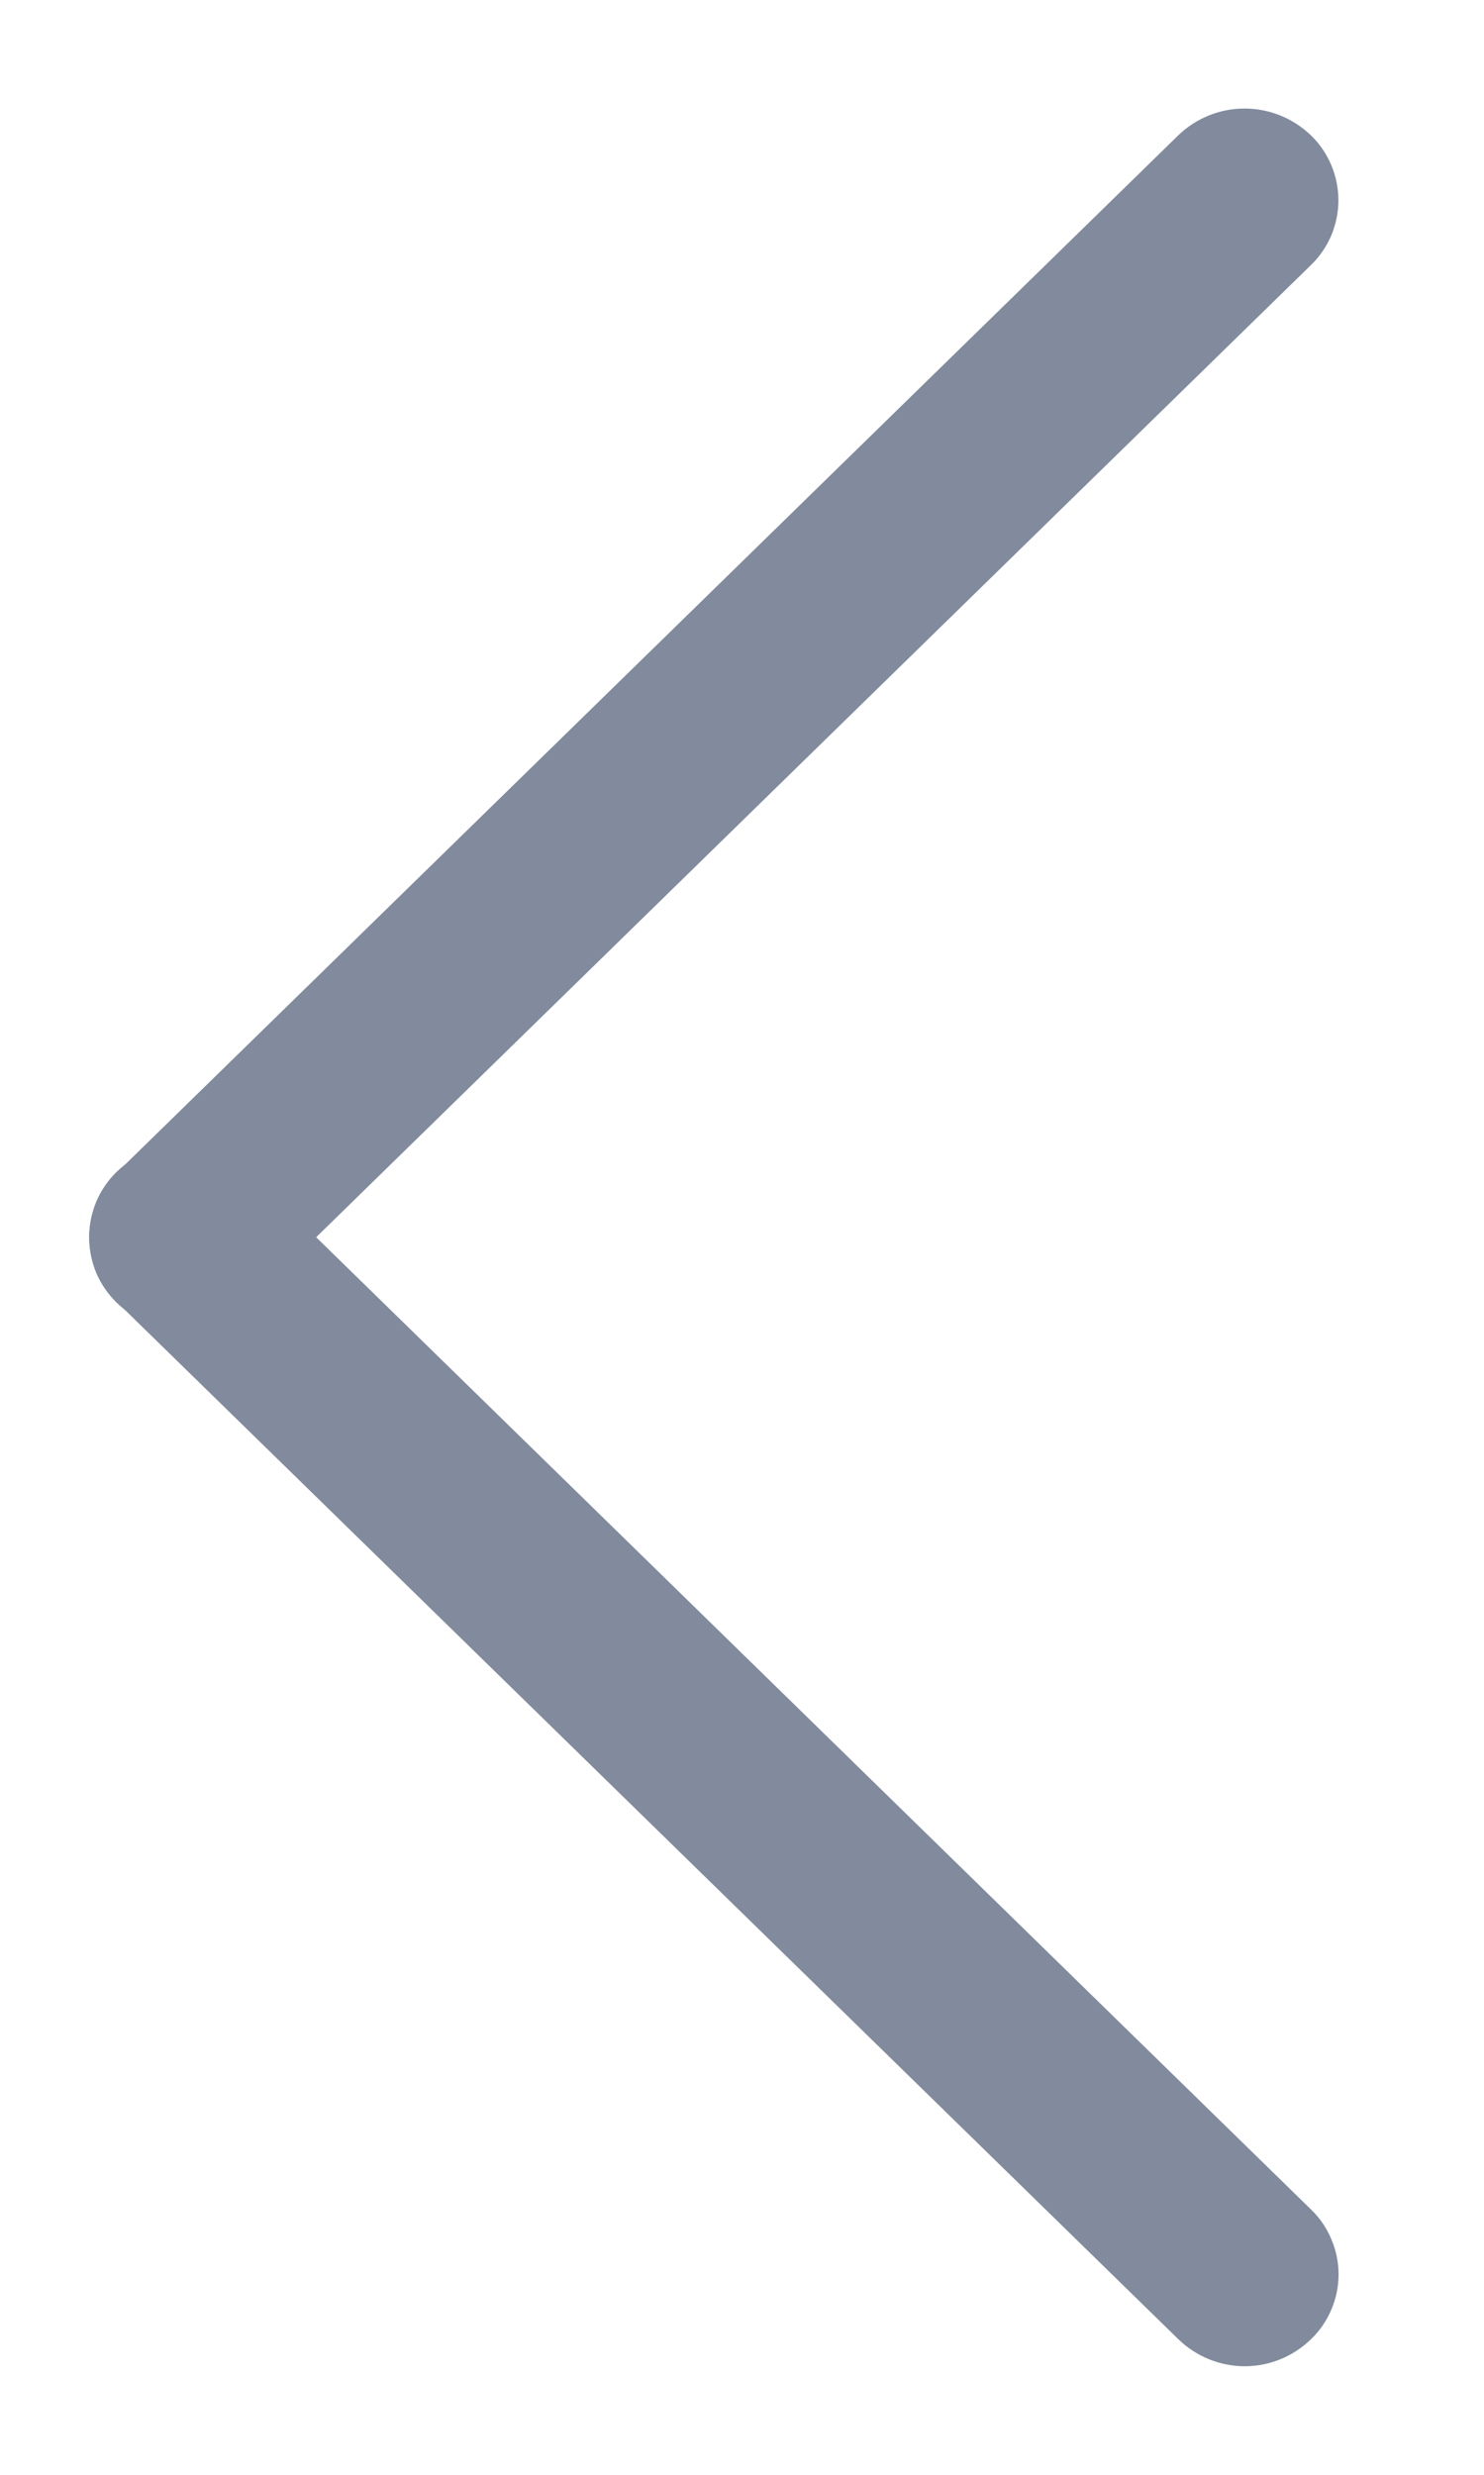 <svg width="9" height="15" viewBox="0 0 9 15" fill="none" xmlns="http://www.w3.org/2000/svg">
<path d="M7.146 14.178L0.707 7.89C0.655 7.839 0.613 7.777 0.584 7.71C0.556 7.642 0.541 7.57 0.541 7.496C0.541 7.423 0.556 7.35 0.584 7.283C0.613 7.215 0.655 7.154 0.707 7.103C0.815 6.999 0.96 6.94 1.11 6.94C1.26 6.94 1.404 6.999 1.512 7.103L7.951 13.392C8.004 13.443 8.046 13.504 8.074 13.572C8.103 13.639 8.118 13.712 8.118 13.785C8.118 13.859 8.103 13.931 8.074 13.999C8.046 14.066 8.004 14.127 7.951 14.178C7.843 14.283 7.699 14.342 7.549 14.342C7.399 14.342 7.254 14.283 7.146 14.178Z" fill="#818B9D"/>
<path d="M7.951 1.606L1.512 7.895C1.404 8 1.26 8.058 1.11 8.058C0.96 8.058 0.815 8 0.707 7.895C0.655 7.844 0.613 7.783 0.584 7.716C0.556 7.648 0.541 7.575 0.541 7.502C0.541 7.429 0.556 7.356 0.584 7.289C0.613 7.221 0.655 7.16 0.707 7.109L7.146 0.82C7.254 0.716 7.399 0.657 7.549 0.658C7.699 0.658 7.843 0.717 7.951 0.821C8.004 0.872 8.045 0.933 8.074 1.001C8.102 1.068 8.117 1.141 8.117 1.214C8.117 1.287 8.102 1.359 8.074 1.427C8.045 1.494 8.004 1.555 7.951 1.606Z" fill="#818B9D"/>
</svg>
